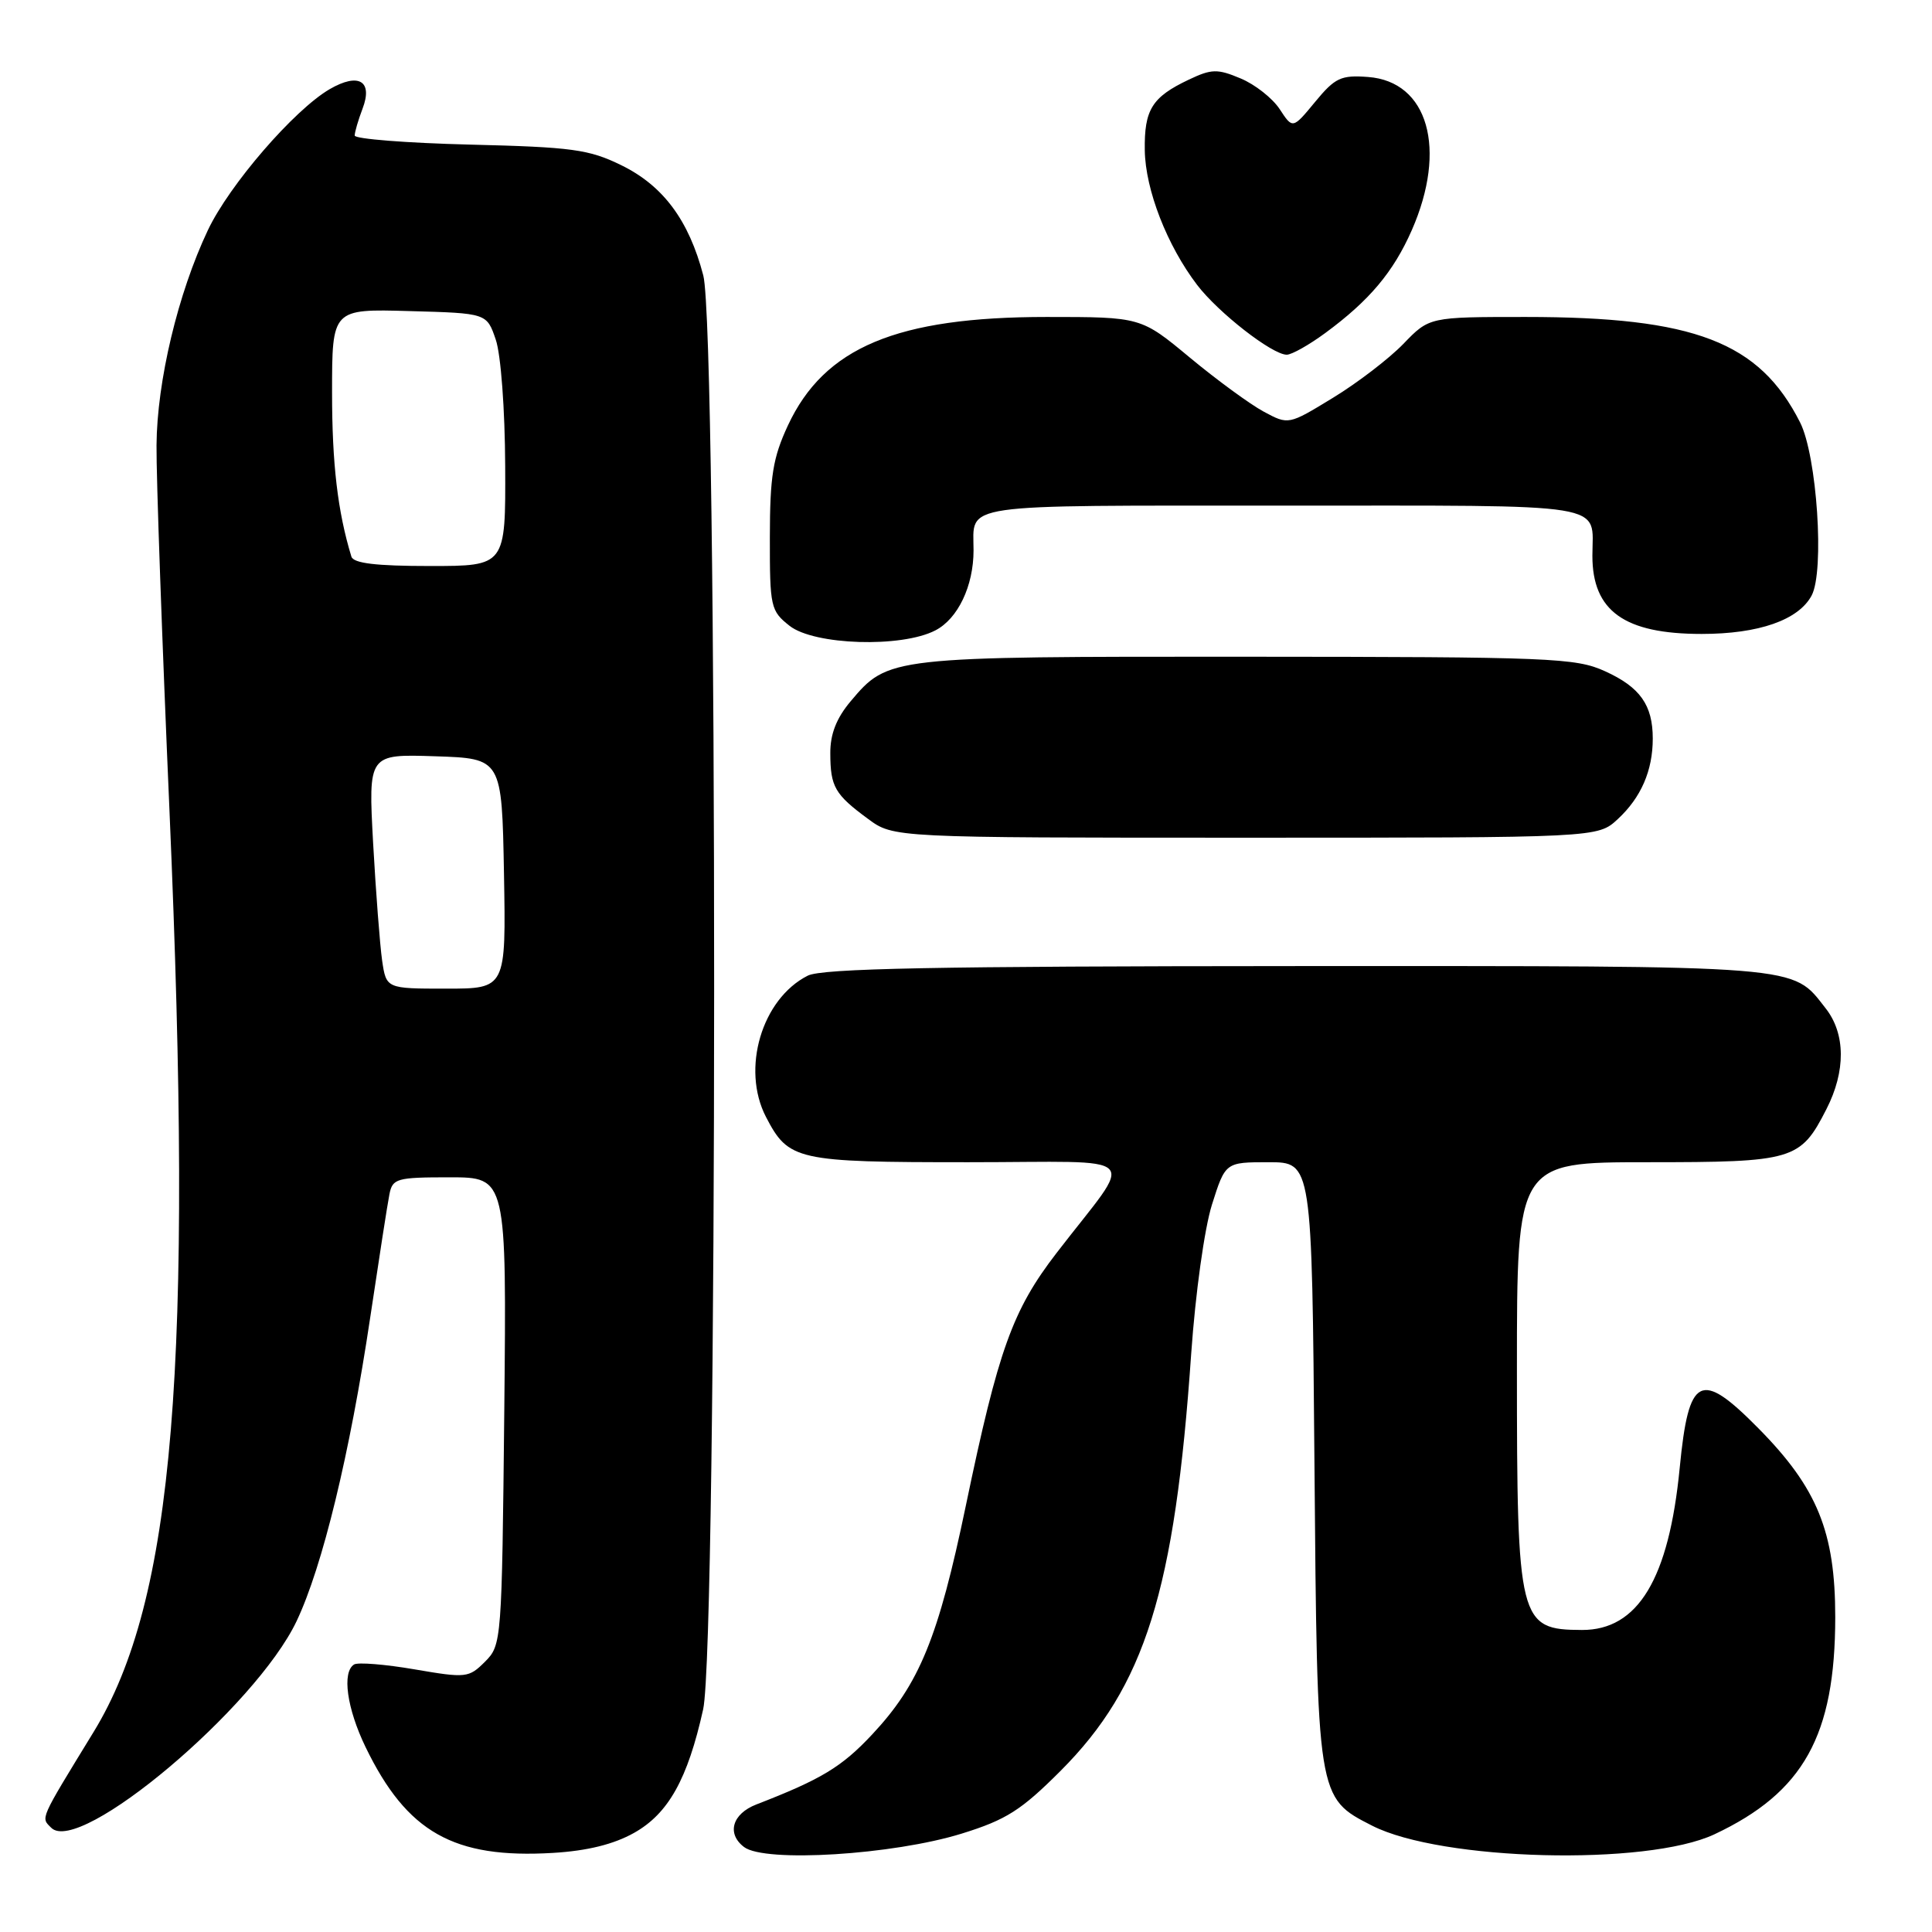 <?xml version="1.0" encoding="UTF-8" standalone="no"?>
<!DOCTYPE svg PUBLIC "-//W3C//DTD SVG 1.1//EN" "http://www.w3.org/Graphics/SVG/1.1/DTD/svg11.dtd" >
<svg xmlns="http://www.w3.org/2000/svg" xmlns:xlink="http://www.w3.org/1999/xlink" version="1.1" viewBox="0 0 256 256">
 <g >
 <path fill="currentColor"
d=" M 84.01 242.87 C 88.56 240.32 91.12 235.74 93.17 226.50 C 95.10 217.80 95.12 43.87 93.19 36.50 C 91.28 29.19 87.87 24.60 82.32 21.89 C 78.04 19.79 75.80 19.49 62.25 19.16 C 53.86 18.95 47.00 18.41 47.00 17.96 C 47.00 17.50 47.47 15.90 48.04 14.40 C 49.44 10.72 47.52 9.59 43.69 11.81 C 38.97 14.56 30.38 24.50 27.54 30.51 C 23.58 38.87 20.80 50.52 20.74 59.00 C 20.70 63.12 21.48 84.95 22.46 107.50 C 25.64 181.00 23.09 212.04 12.40 229.50 C 5.17 241.32 5.40 240.80 6.79 242.19 C 10.51 245.91 33.87 226.23 39.30 214.81 C 42.73 207.59 46.36 192.64 49.05 174.61 C 50.21 166.85 51.35 159.49 51.60 158.25 C 52.01 156.15 52.56 156.00 59.58 156.00 C 67.13 156.00 67.13 156.00 66.82 186.97 C 66.50 217.49 66.47 217.98 64.27 220.18 C 62.12 222.33 61.76 222.37 54.94 221.20 C 51.04 220.53 47.43 220.24 46.92 220.55 C 45.29 221.56 45.96 226.37 48.44 231.50 C 53.92 242.80 60.12 246.30 73.26 245.52 C 77.82 245.25 81.32 244.38 84.01 242.87 Z  M 127.44 242.96 C 133.34 241.13 135.31 239.87 140.53 234.65 C 151.71 223.45 155.67 210.83 157.84 179.37 C 158.40 171.38 159.59 162.81 160.59 159.62 C 162.37 154.00 162.37 154.00 168.10 154.00 C 173.84 154.00 173.84 154.00 174.17 193.75 C 174.54 238.36 174.51 238.18 181.81 241.91 C 190.98 246.58 218.18 247.27 227.16 243.06 C 238.98 237.50 243.17 229.98 243.18 214.29 C 243.18 202.99 240.81 197.16 232.99 189.25 C 225.31 181.47 223.76 182.25 222.57 194.50 C 221.14 209.22 217.04 216.01 209.61 215.98 C 201.26 215.95 201.00 214.93 201.00 181.43 C 201.00 154.00 201.00 154.00 218.28 154.00 C 237.67 154.00 238.56 153.74 242.01 146.97 C 244.59 141.93 244.55 136.97 241.91 133.61 C 237.36 127.82 239.57 128.00 171.80 128.01 C 123.97 128.03 108.93 128.32 107.03 129.28 C 100.94 132.36 98.20 141.62 101.49 147.99 C 104.49 153.77 105.50 154.00 128.29 154.00 C 152.02 154.00 150.47 152.42 140.02 166.00 C 134.16 173.60 132.29 178.81 127.98 199.50 C 124.33 217.02 121.83 223.13 115.58 229.81 C 111.54 234.13 108.85 235.76 100.22 239.10 C 97.02 240.34 96.26 242.97 98.59 244.74 C 101.34 246.84 118.35 245.78 127.44 242.96 Z  M 214.36 108.54 C 217.45 105.68 219.00 102.11 219.00 97.87 C 219.00 93.42 217.32 91.05 212.67 88.94 C 208.79 87.17 205.52 87.04 165.22 87.02 C 117.77 87.00 117.70 87.01 112.70 92.94 C 110.83 95.17 110.00 97.28 110.02 99.83 C 110.03 104.25 110.62 105.27 115.01 108.50 C 118.39 111.00 118.39 111.00 165.05 111.00 C 211.71 111.00 211.71 111.00 214.36 108.54 Z  M 123.94 83.53 C 126.93 81.99 129.00 77.64 129.00 72.93 C 129.00 66.62 126.38 67.00 170.00 67.00 C 214.07 67.00 211.00 66.50 211.00 73.65 C 211.00 80.97 215.24 84.00 225.48 84.00 C 233.04 84.00 238.31 82.16 240.05 78.91 C 241.78 75.67 240.76 60.40 238.52 55.97 C 233.12 45.30 224.53 42.00 202.15 42.00 C 189.39 42.00 189.39 42.00 185.95 45.57 C 184.05 47.53 179.85 50.75 176.61 52.72 C 170.73 56.31 170.73 56.31 167.44 54.54 C 165.64 53.57 161.24 50.35 157.67 47.39 C 151.18 42.00 151.18 42.00 138.68 42.00 C 118.83 42.00 109.22 46.03 104.40 56.38 C 102.41 60.66 102.02 63.09 102.01 71.18 C 102.00 80.45 102.11 80.94 104.63 82.93 C 107.90 85.49 119.45 85.86 123.94 83.53 Z  M 175.60 44.13 C 181.46 39.82 184.63 36.04 187.07 30.50 C 191.79 19.74 189.24 10.79 181.27 10.20 C 177.68 9.93 176.90 10.30 174.26 13.50 C 171.29 17.10 171.29 17.10 169.57 14.47 C 168.62 13.02 166.29 11.18 164.38 10.39 C 161.31 9.10 160.54 9.12 157.51 10.56 C 152.64 12.87 151.61 14.53 151.69 19.92 C 151.77 25.15 154.64 32.53 158.63 37.76 C 161.44 41.44 168.58 47.00 170.50 47.00 C 171.16 47.00 173.45 45.71 175.60 44.13 Z  M 50.63 127.25 C 50.34 125.19 49.80 118.19 49.44 111.71 C 48.80 99.92 48.80 99.92 57.65 100.21 C 66.50 100.50 66.50 100.50 66.78 115.75 C 67.05 131.00 67.05 131.00 59.11 131.00 C 51.18 131.00 51.18 131.00 50.63 127.25 Z  M 46.56 73.75 C 44.74 67.78 44.00 61.46 44.00 52.02 C 44.00 40.93 44.00 40.93 54.25 41.22 C 64.50 41.50 64.50 41.50 65.69 45.00 C 66.37 46.98 66.91 54.26 66.94 61.75 C 67.00 75.00 67.00 75.00 56.97 75.00 C 49.81 75.00 46.83 74.64 46.56 73.75 Z "/>
</g>
</svg>